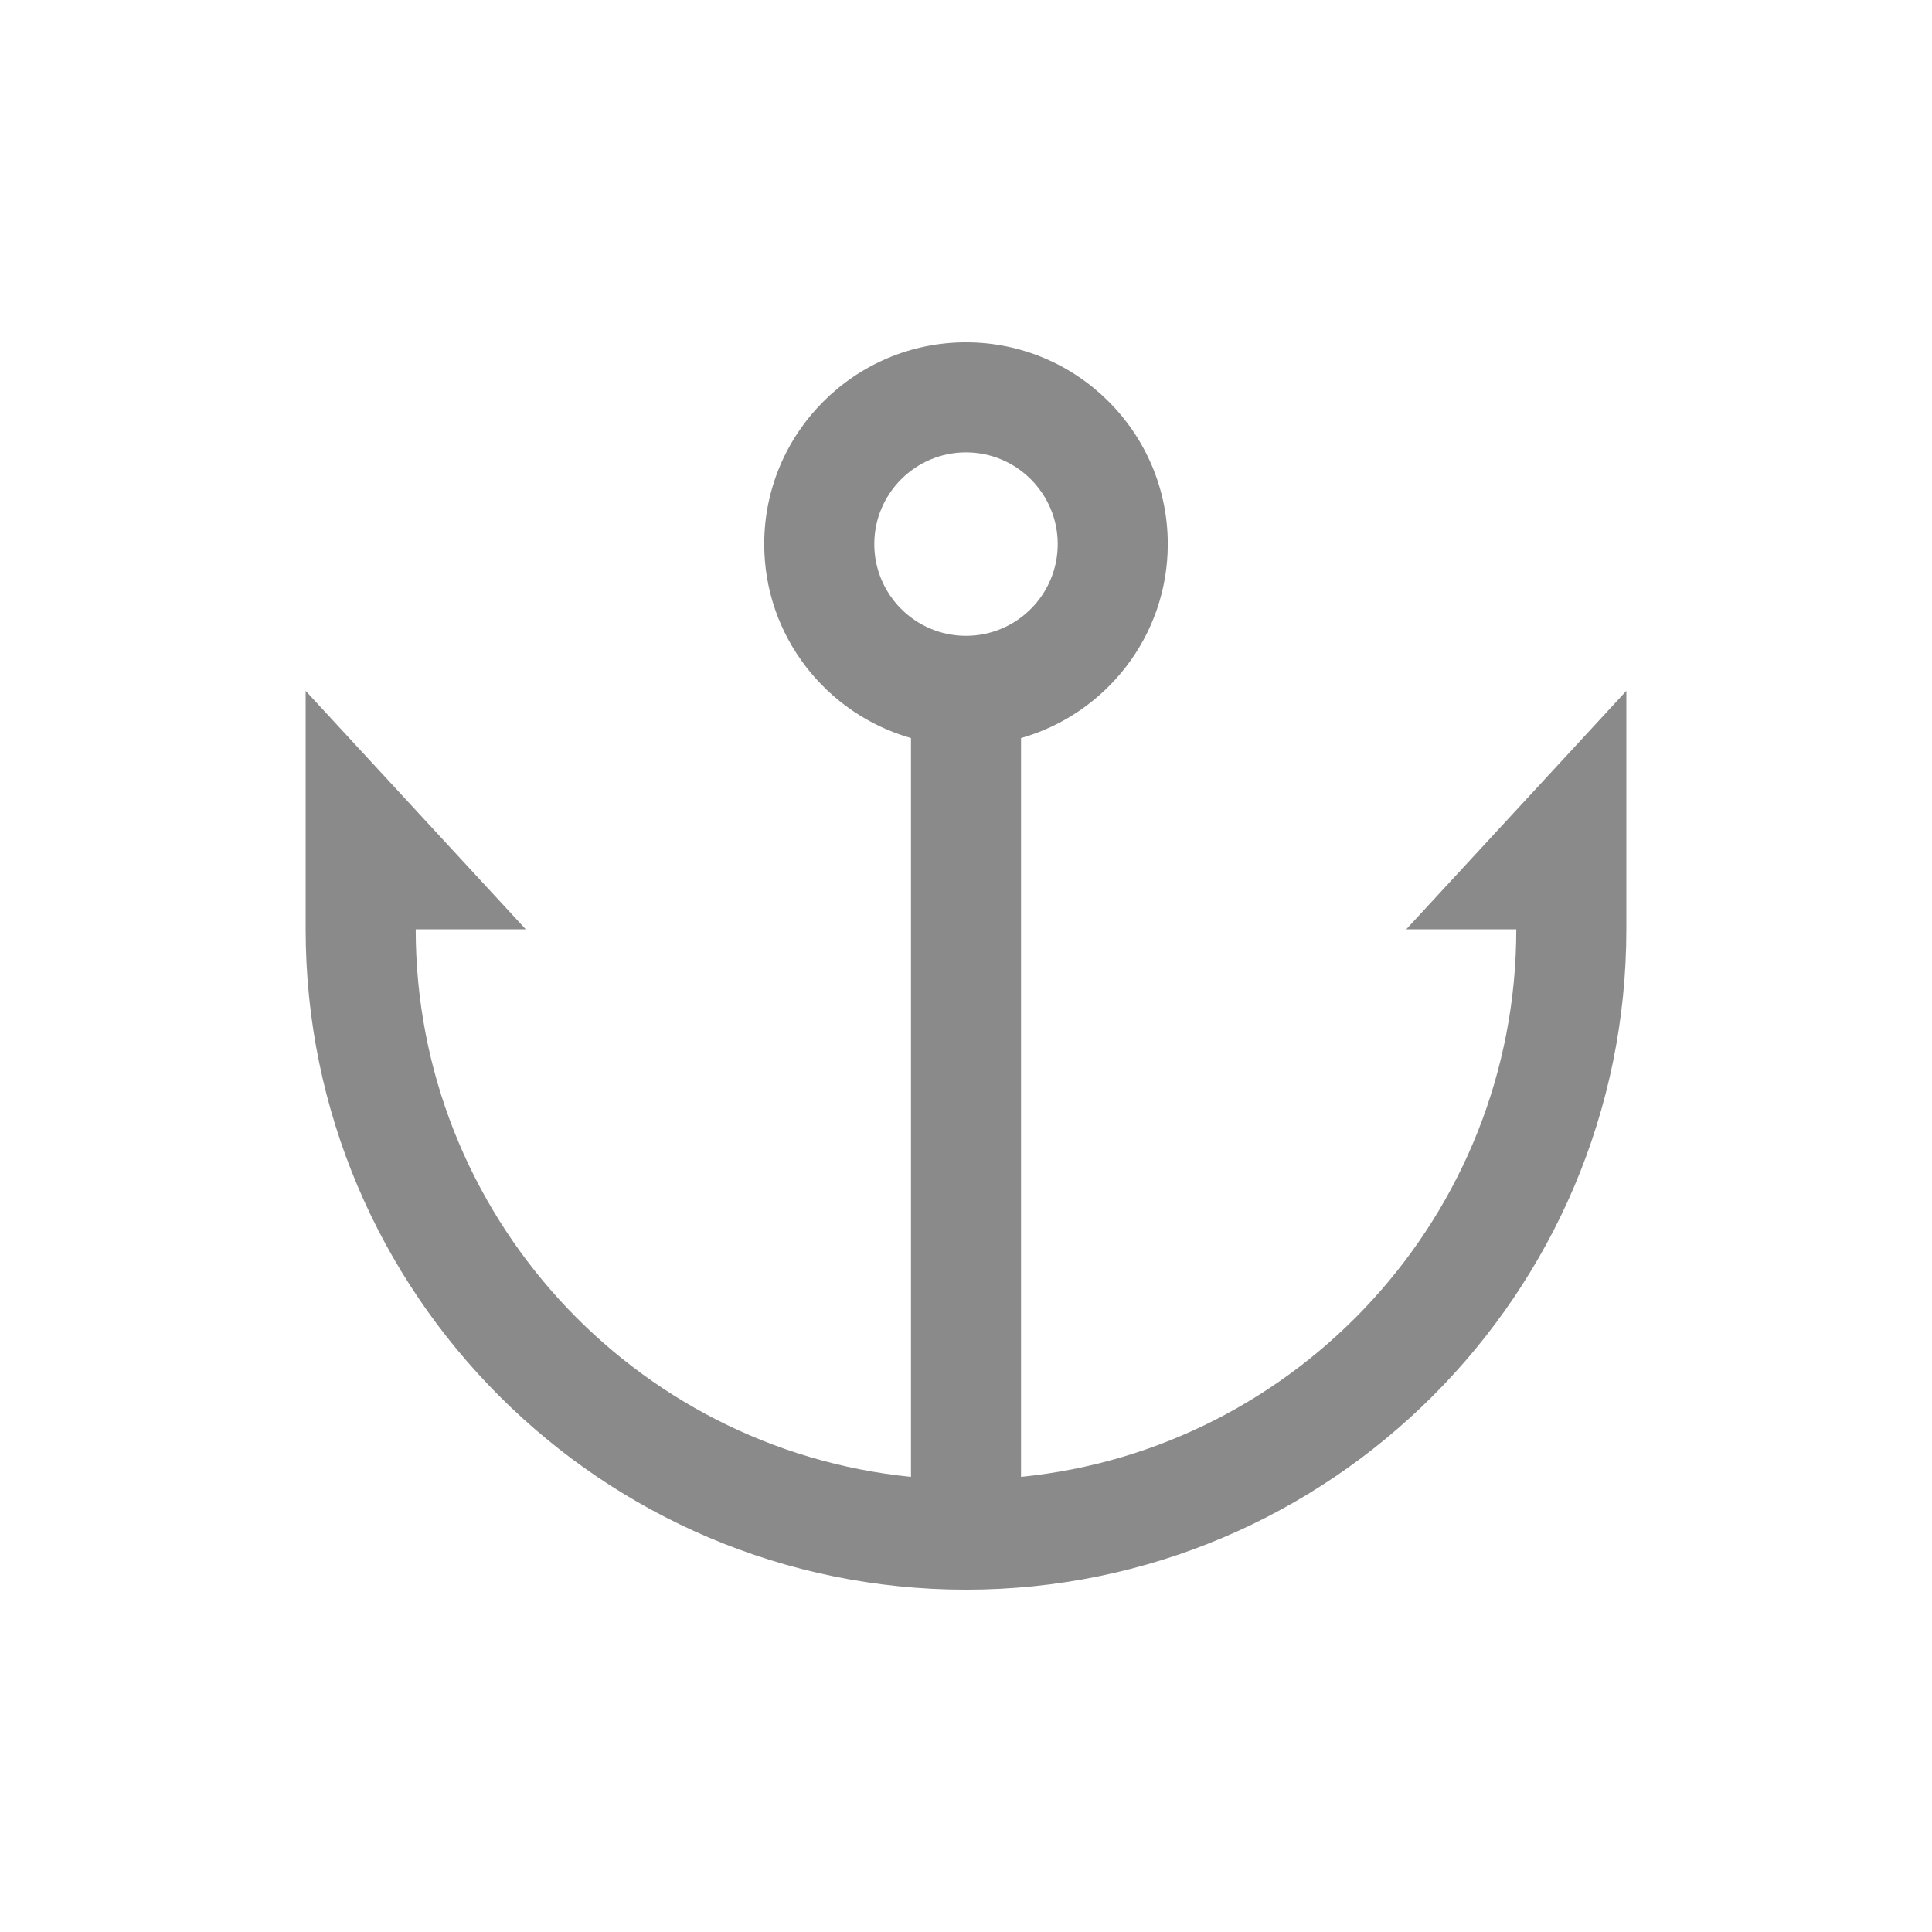 <?xml version="1.0" standalone="no"?><!DOCTYPE svg PUBLIC "-//W3C//DTD SVG 1.1//EN" "http://www.w3.org/Graphics/SVG/1.1/DTD/svg11.dtd"><svg t="1642477121062" class="icon" viewBox="0 0 1024 1024" version="1.1" xmlns="http://www.w3.org/2000/svg" p-id="3604" xmlns:xlink="http://www.w3.org/1999/xlink" width="200" height="200"><defs><style type="text/css"></style></defs><path d="M745.333 492.556h58.333c0 150.982-115.318 275.524-262.5 290.205V391.187c44.82-12.739 77.778-53.949 77.778-102.798 0-58.969-47.975-106.944-106.944-106.944S405.056 229.42 405.056 288.389c0 48.848 32.957 90.059 77.778 102.798V782.76c-147.179-14.681-262.5-139.223-262.5-290.205h58.333L162 366.167v126.389c0 192.992 157.008 350 350 350s350-157.008 350-350V366.167L745.333 492.556zM463.389 288.389c0-26.803 21.809-48.611 48.611-48.611 26.803 0 48.611 21.809 48.611 48.611S538.803 337 512 337c-26.803 0-48.611-21.809-48.611-48.611z" p-id="3605" fill="#8a8a8a"></path></svg>